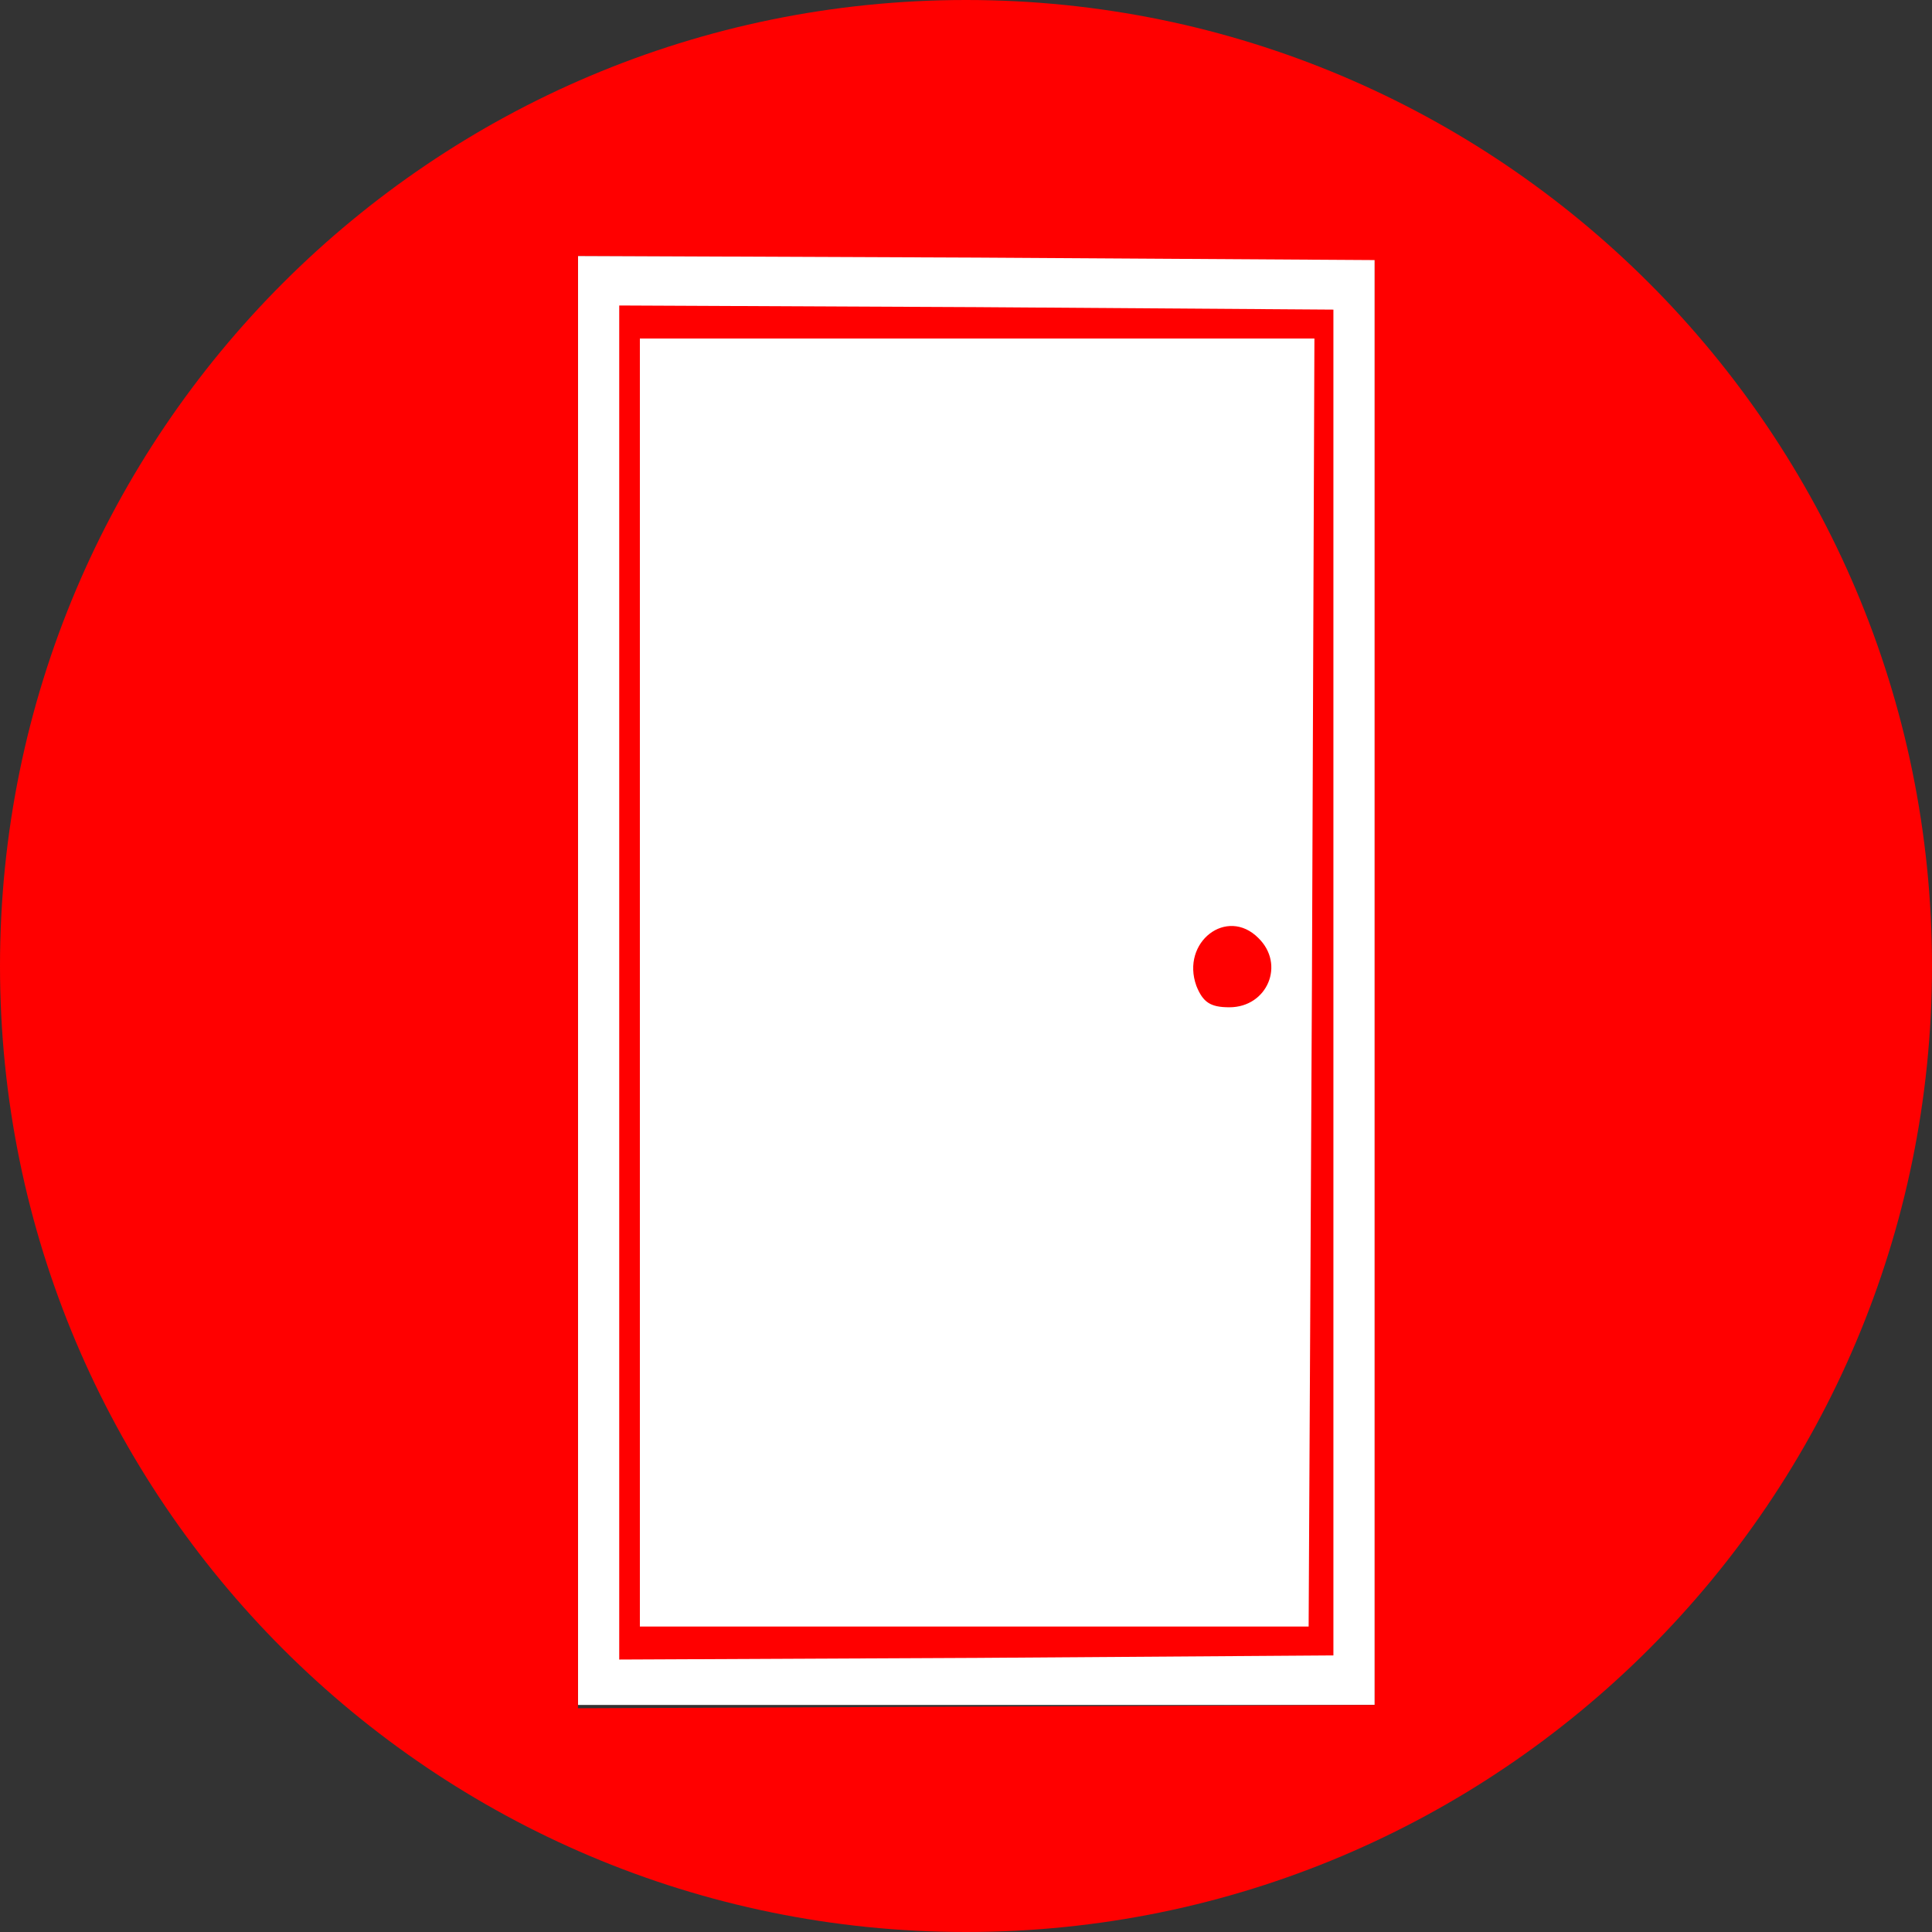 <svg xmlns="http://www.w3.org/2000/svg" viewBox="0 0 234 234">
    <rect x="0" y="0" width="234" height="234" fill="#333333" stroke="none"/>
    <path d="M70 31h96.5v175.5H70V31z" fill="#fff"/>
    <g fill="red">
        <path d="M166.5 119V31.5l-48.2-.3L70 31v175.9l48.3-.2 48.2-.2V119zm67.5-2c0 64.6-52.4 117-117 117S0 181.6 0 117 52.4 0 117 0s117 52.4 117 117z"/>
        <path d="M75 119V37l43.3.2 43.2.3v163l-43.2.3-43.3.2v-82zm83.9 0l.3-78H77.5v156h81l.4-78z"/>
        <path d="M144.9 119.4c-1.9-5.3 3.7-9.6 7.5-5.8 3.3 3.2 1.1 8.4-3.5 8.4-2.3 0-3.2-.6-4-2.6z"/>
    </g>
</svg>
